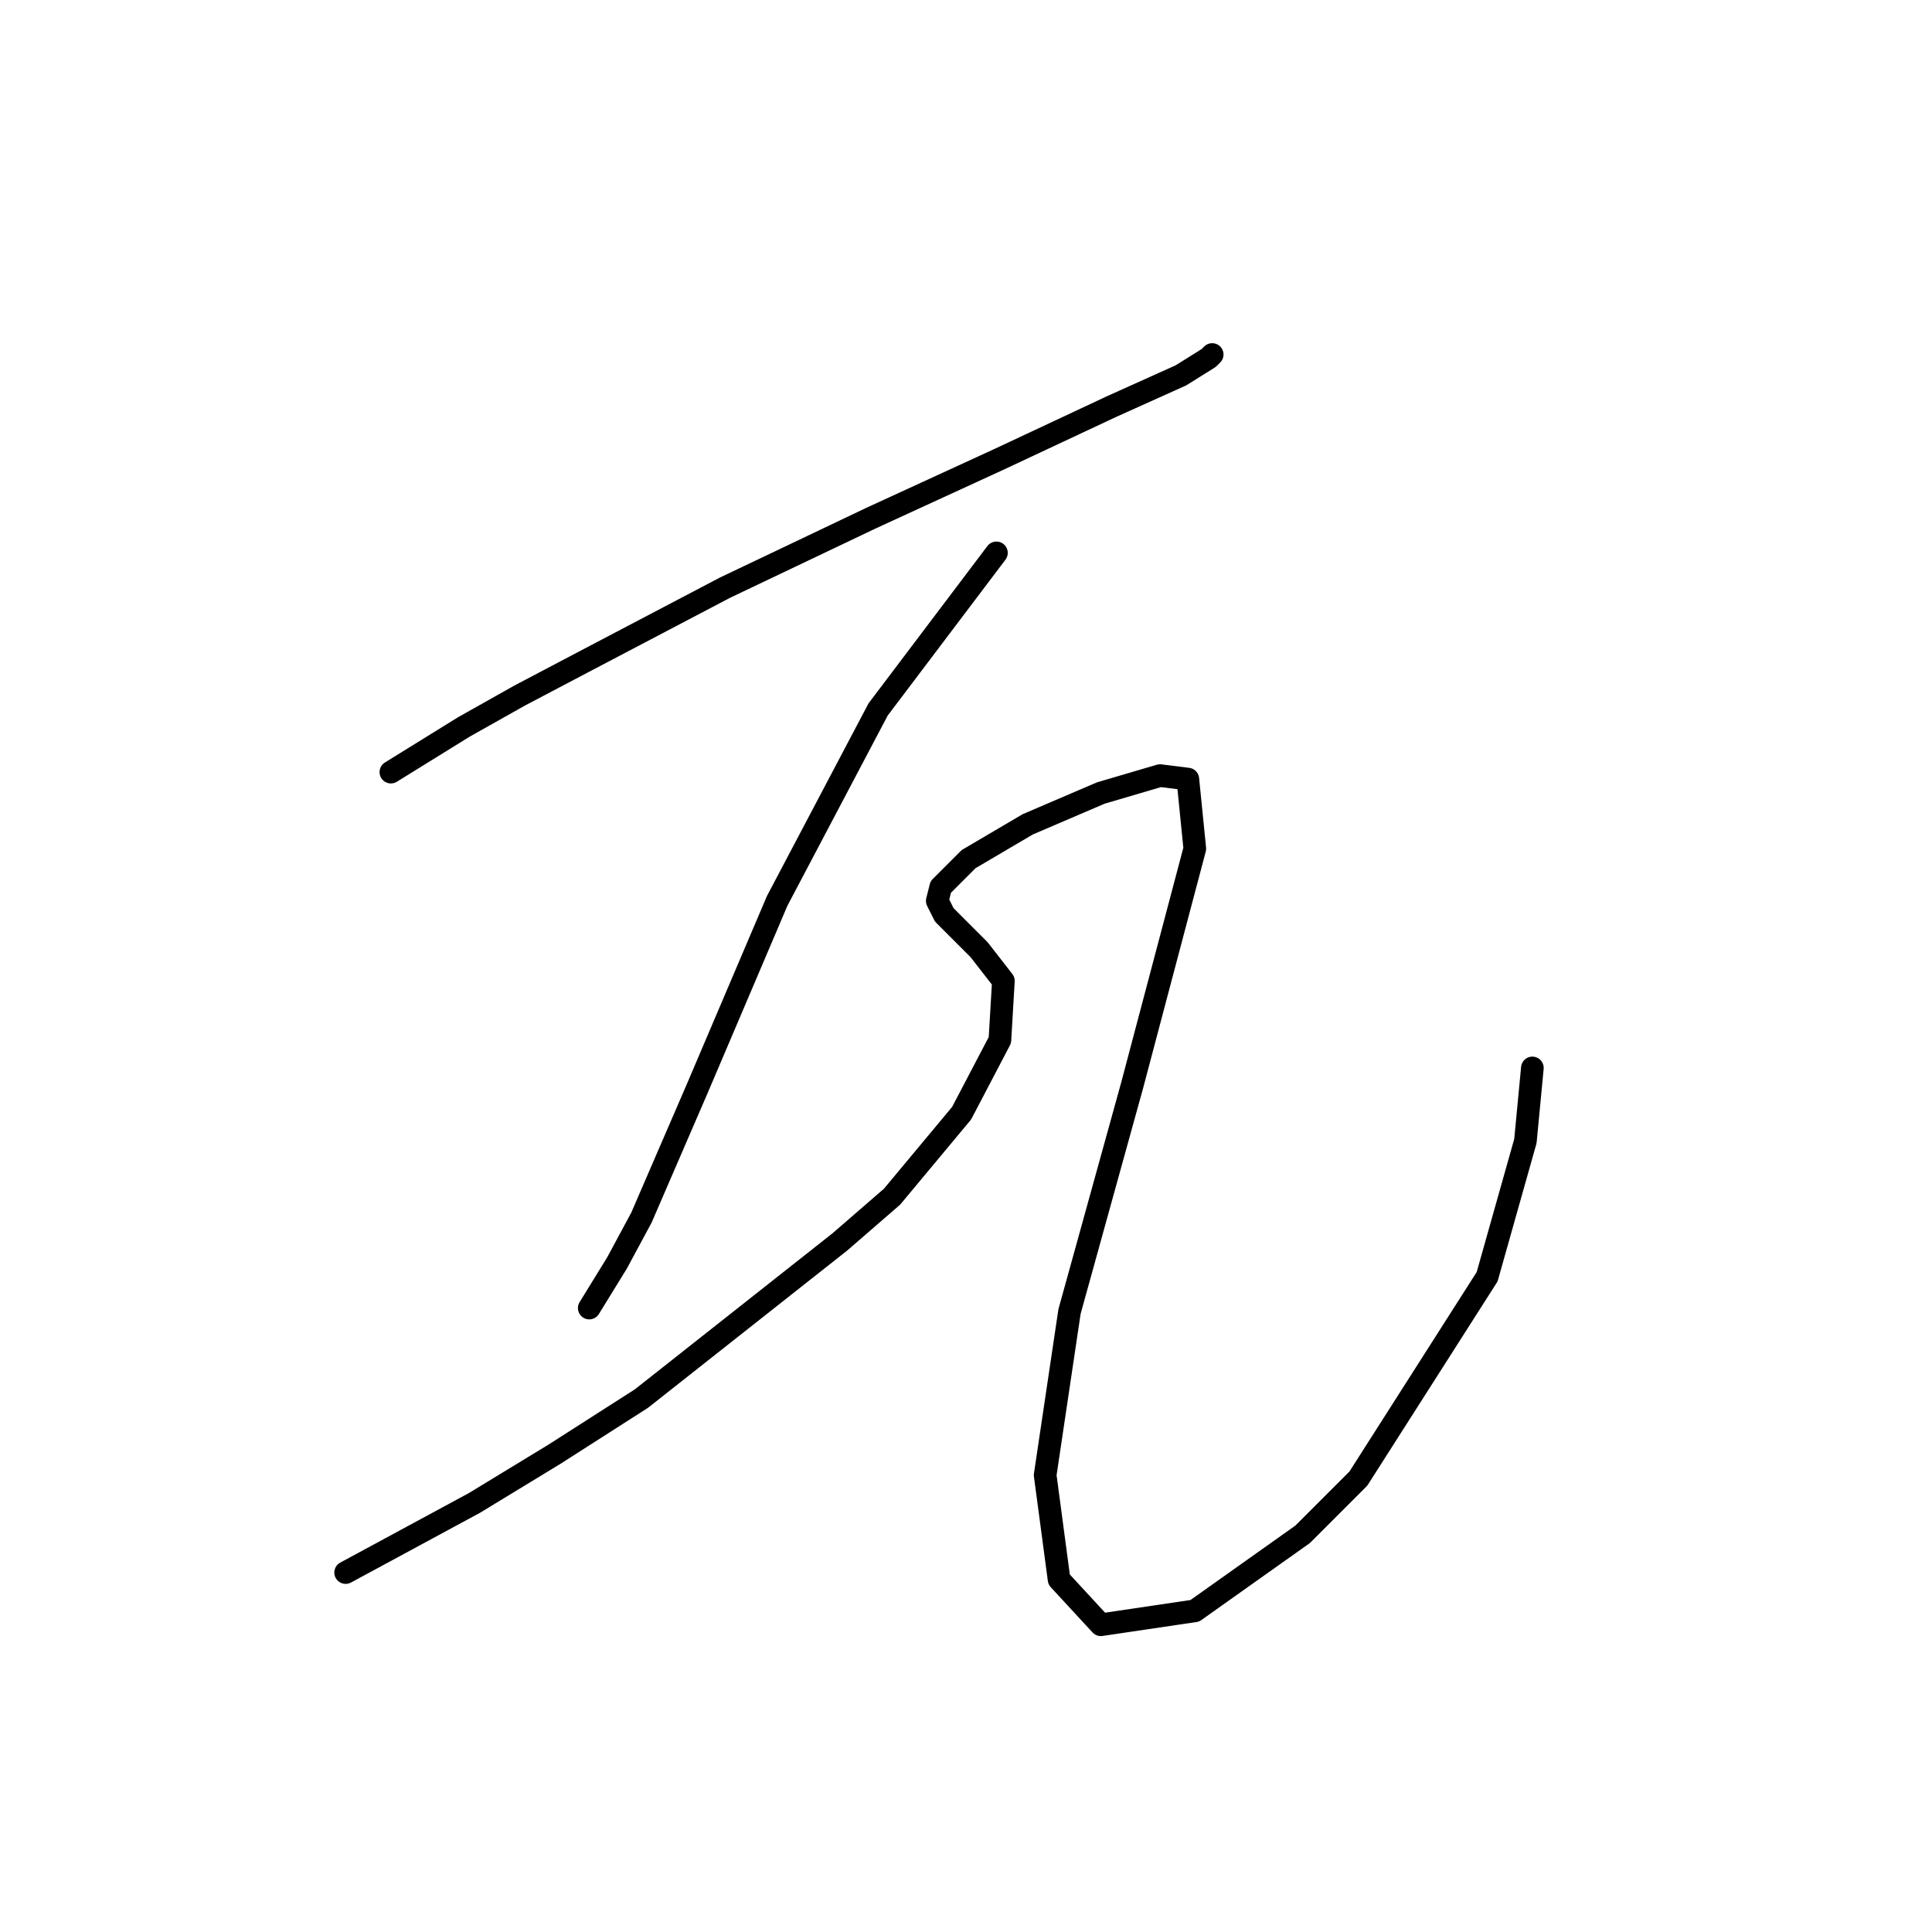 <?xml version="1.0" standalone="no"?>
    <svg width="256" height="256" xmlns="http://www.w3.org/2000/svg" version="1.1">
    <polyline stroke="black" stroke-width="3" stroke-linecap="round" fill="transparent" stroke-linejoin="round" points="51.794 102.31 61.478 96.315 68.856 92.165 77.617 87.554 96.063 77.87 115.431 68.647 132.493 60.808 147.249 53.891 156.472 49.74 160.161 47.435 160.622 46.974 160.622 46.974 " />
        <polyline stroke="black" stroke-width="3" stroke-linecap="round" fill="transparent" stroke-linejoin="round" points="132.032 73.258 116.353 94.01 102.98 119.372 92.374 144.274 84.996 161.336 81.768 167.331 78.079 173.325 78.079 173.325 " />
        <polyline stroke="black" stroke-width="3" stroke-linecap="round" fill="transparent" stroke-linejoin="round" points="45.799 208.372 62.861 199.149 73.467 192.693 84.996 185.315 111.281 164.564 118.198 158.569 127.42 147.502 132.493 137.818 132.954 129.978 129.726 125.828 126.959 123.061 125.115 121.217 124.192 119.372 124.654 117.528 128.343 113.839 136.182 109.227 145.866 105.077 153.705 102.771 157.394 103.232 158.317 112.455 150.016 143.813 141.716 173.787 138.488 195.46 140.332 209.294 145.866 215.289 158.317 213.444 172.612 203.299 179.99 195.921 197.052 169.175 202.125 151.191 203.047 141.507 203.047 141.507 " />
        </svg>